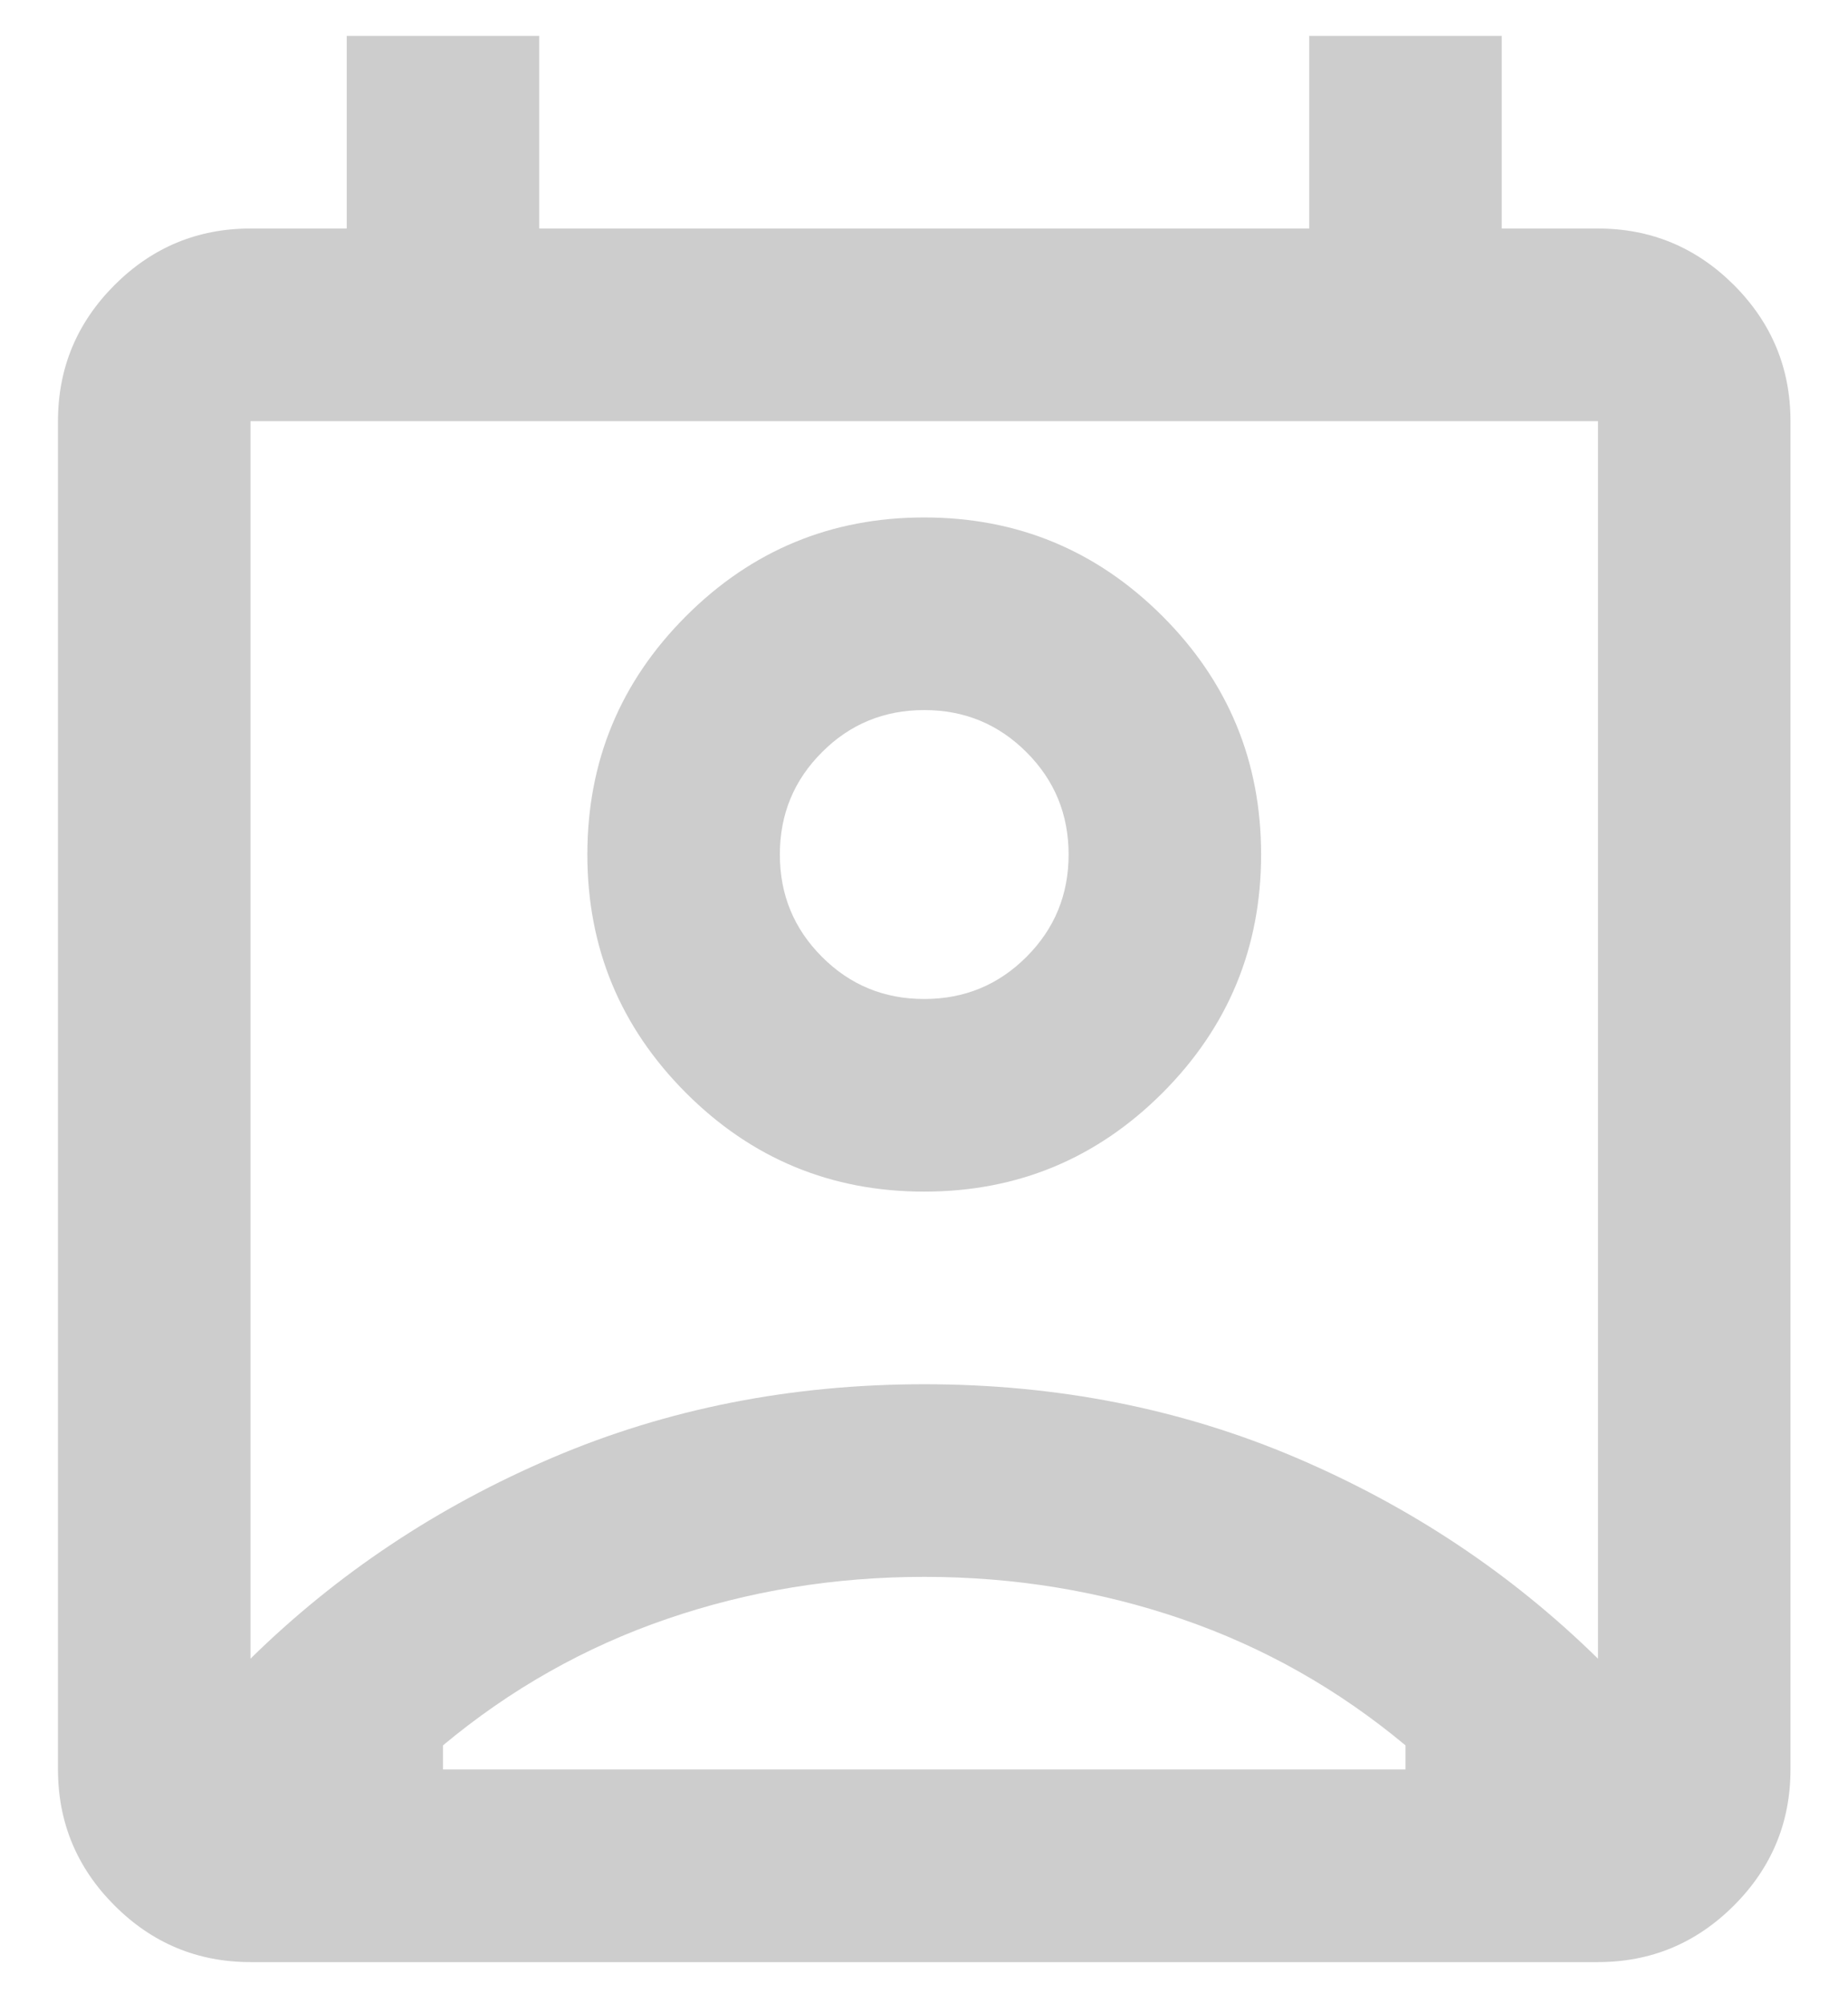 <svg width="24" height="26" viewBox="0 0 24 26" fill="none" xmlns="http://www.w3.org/2000/svg">
<path d="M12.003 20.466C10.836 20.466 9.722 20.648 8.659 21.013C7.597 21.377 6.628 21.924 5.753 22.653V22.966H18.253V22.653C17.378 21.924 16.409 21.377 15.347 21.013C14.284 20.648 13.17 20.466 12.003 20.466ZM3.253 21.528C4.378 20.424 5.685 19.554 7.175 18.919C8.664 18.284 10.274 17.966 12.003 17.966C13.732 17.966 15.341 18.284 16.831 18.919C18.321 19.554 19.628 20.424 20.753 21.528V5.466H3.253V21.528ZM12.003 15.466C10.795 15.466 9.763 15.039 8.909 14.185C8.055 13.33 7.628 12.299 7.628 11.091C7.628 9.882 8.055 8.851 8.909 7.997C9.763 7.143 10.795 6.716 12.003 6.716C13.211 6.716 14.242 7.143 15.097 7.997C15.951 8.851 16.378 9.882 16.378 11.091C16.378 12.299 15.951 13.33 15.097 14.185C14.242 15.039 13.211 15.466 12.003 15.466ZM12.003 12.966C12.524 12.966 12.966 12.784 13.331 12.419C13.696 12.054 13.878 11.612 13.878 11.091C13.878 10.57 13.696 10.127 13.331 9.763C12.966 9.398 12.524 9.216 12.003 9.216C11.482 9.216 11.039 9.398 10.675 9.763C10.31 10.127 10.128 10.57 10.128 11.091C10.128 11.612 10.31 12.054 10.675 12.419C11.039 12.784 11.482 12.966 12.003 12.966ZM3.253 25.466C2.565 25.466 1.977 25.221 1.487 24.731C0.998 24.242 0.753 23.653 0.753 22.966V5.466C0.753 4.778 0.998 4.19 1.487 3.7C1.977 3.211 2.565 2.966 3.253 2.966H4.503V0.466H7.003V2.966H17.003V0.466H19.503V2.966H20.753C21.44 2.966 22.029 3.211 22.519 3.7C23.008 4.19 23.253 4.778 23.253 5.466V22.966C23.253 23.653 23.008 24.242 22.519 24.731C22.029 25.221 21.44 25.466 20.753 25.466H3.253Z" fill="#CDCDCD"/>
</svg>
